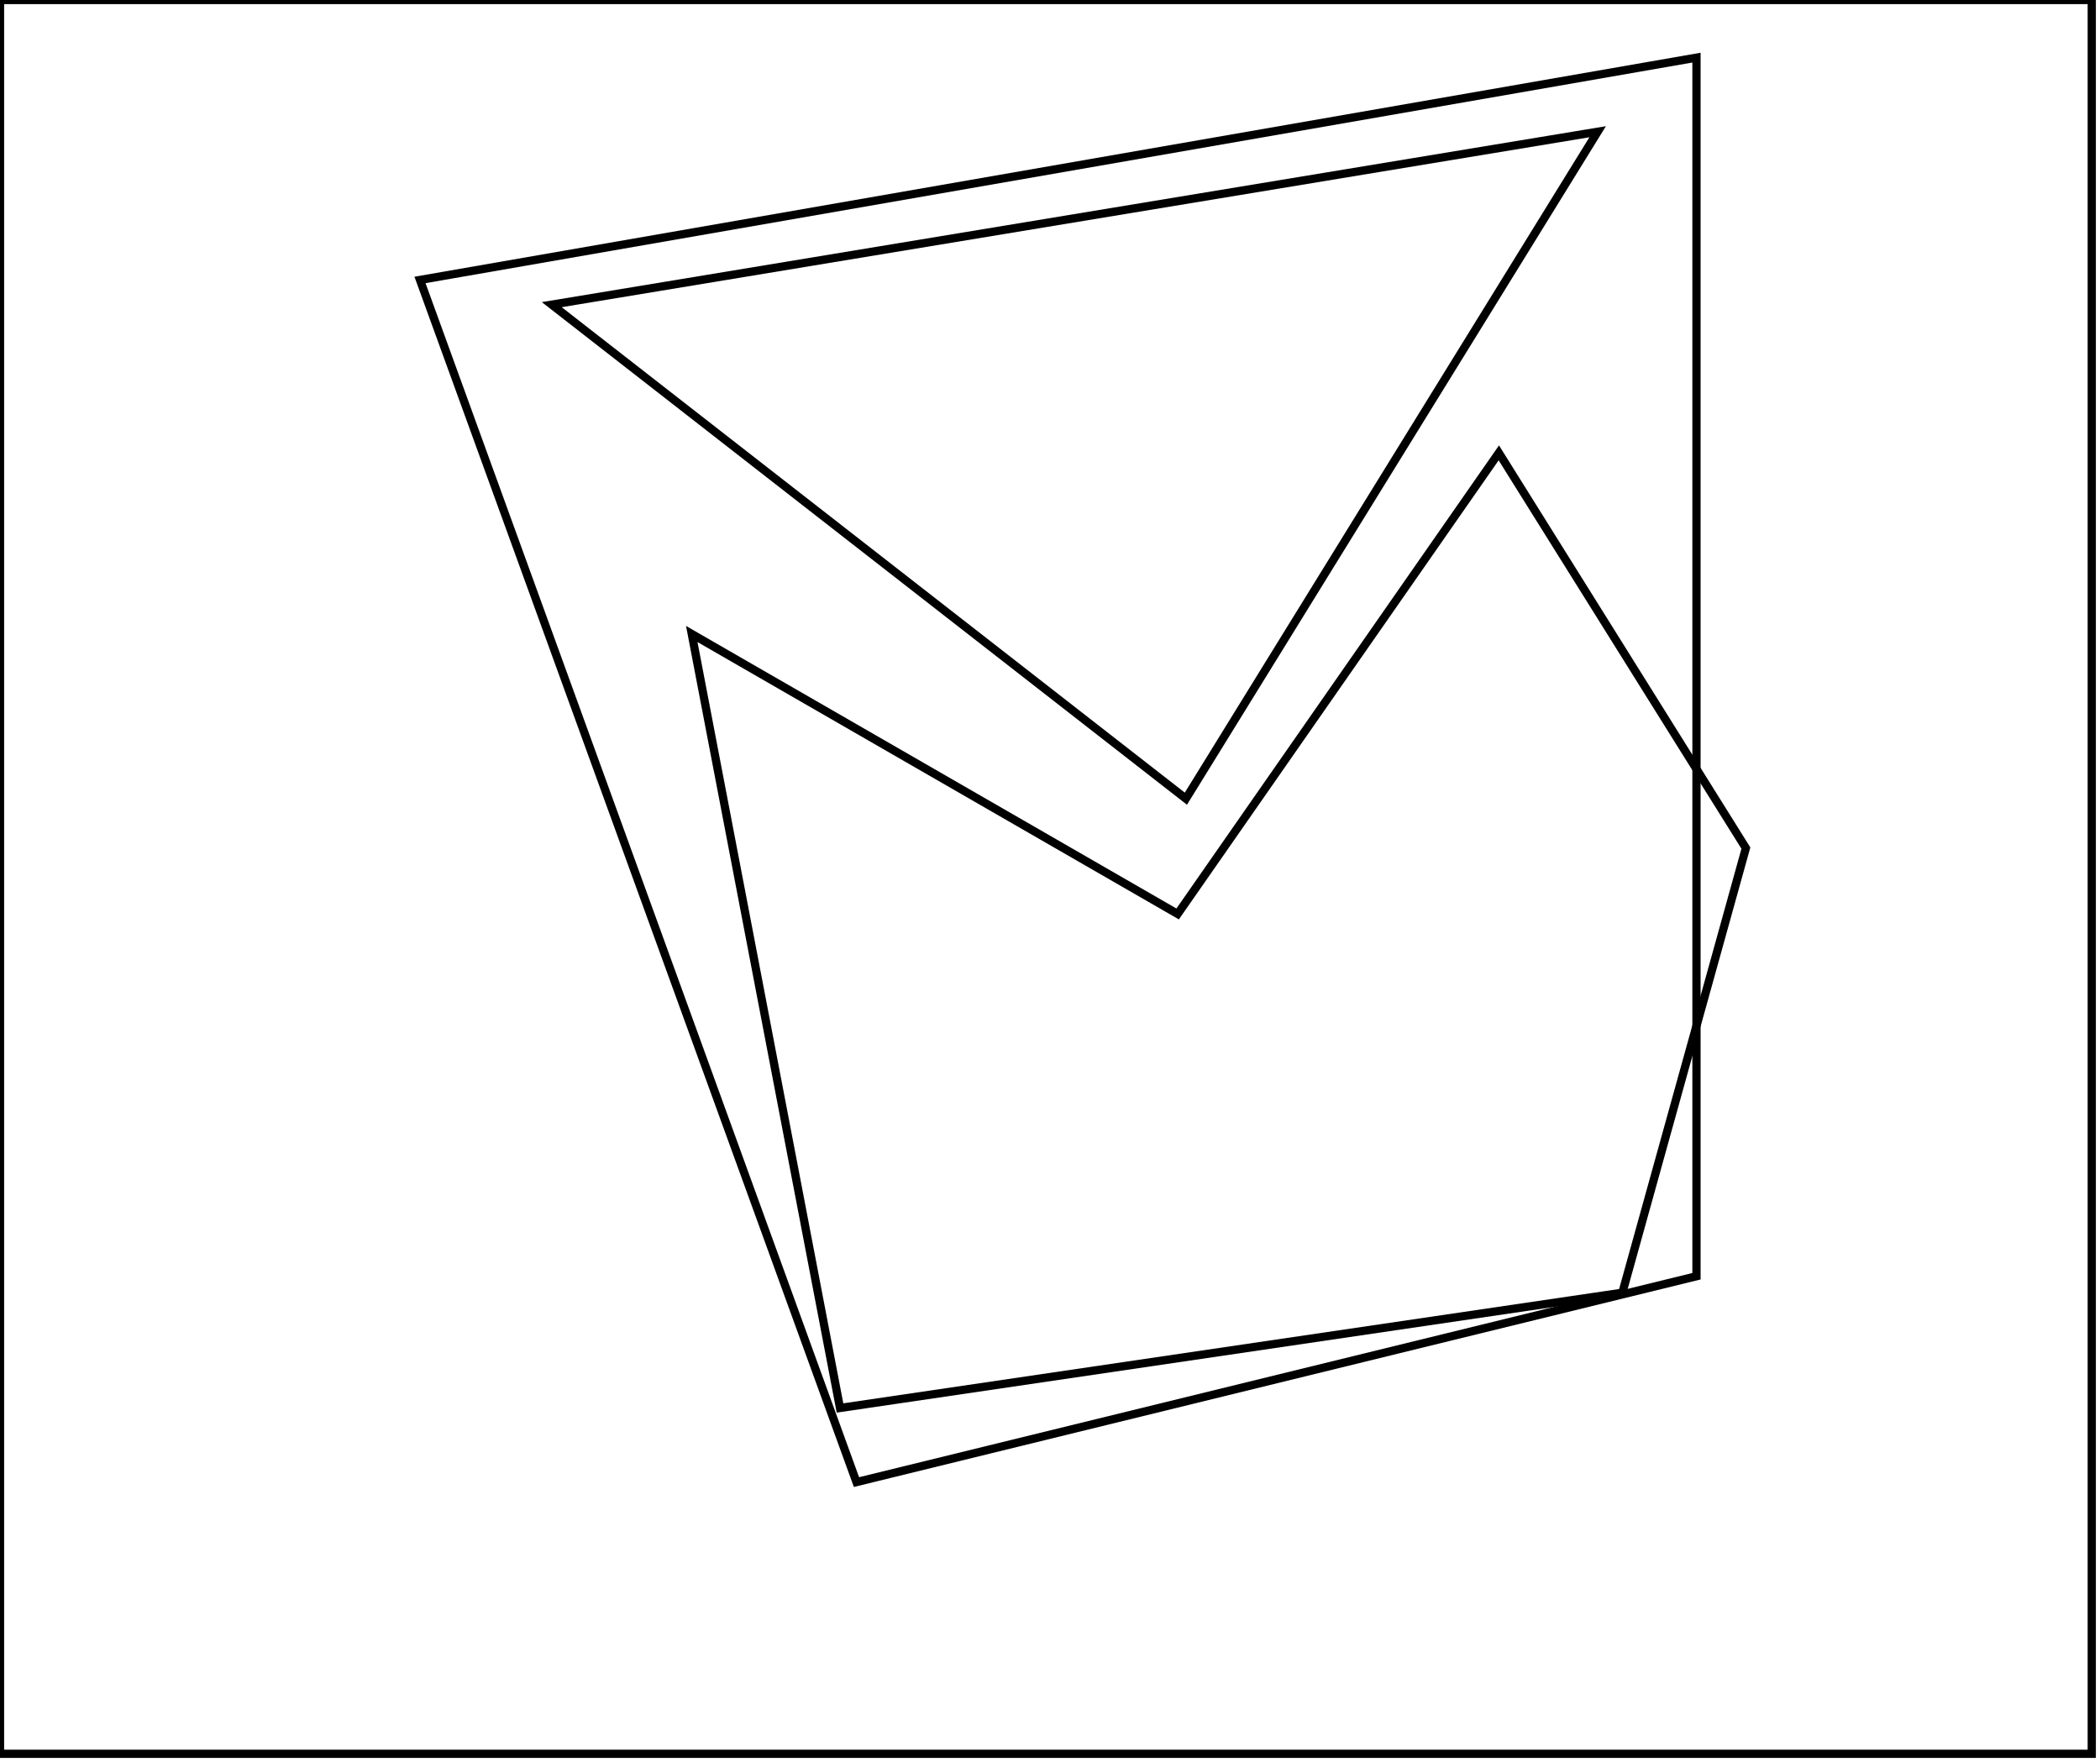 <?xml version="1.0" encoding="utf-8" ?>
<svg baseProfile="full" height="214" version="1.1" width="255" xmlns="http://www.w3.org/2000/svg" xmlns:ev="http://www.w3.org/2001/xml-events" xmlns:xlink="http://www.w3.org/1999/xlink"><defs /><rect fill="white" height="214" width="255" x="0" y="0" /><path d="M 182,55 L 143,111 L 84,77 L 102,171 L 197,157 L 212,103 Z" fill="none" stroke="black" stroke-width="1" /><path d="M 194,16 L 67,37 L 144,97 Z" fill="none" stroke="black" stroke-width="1" /><path d="M 206,7 L 206,155 L 104,180 L 51,34 Z" fill="none" stroke="black" stroke-width="1" /><path d="M 0,0 L 0,213 L 254,213 L 254,0 Z" fill="none" stroke="black" stroke-width="1" /></svg>